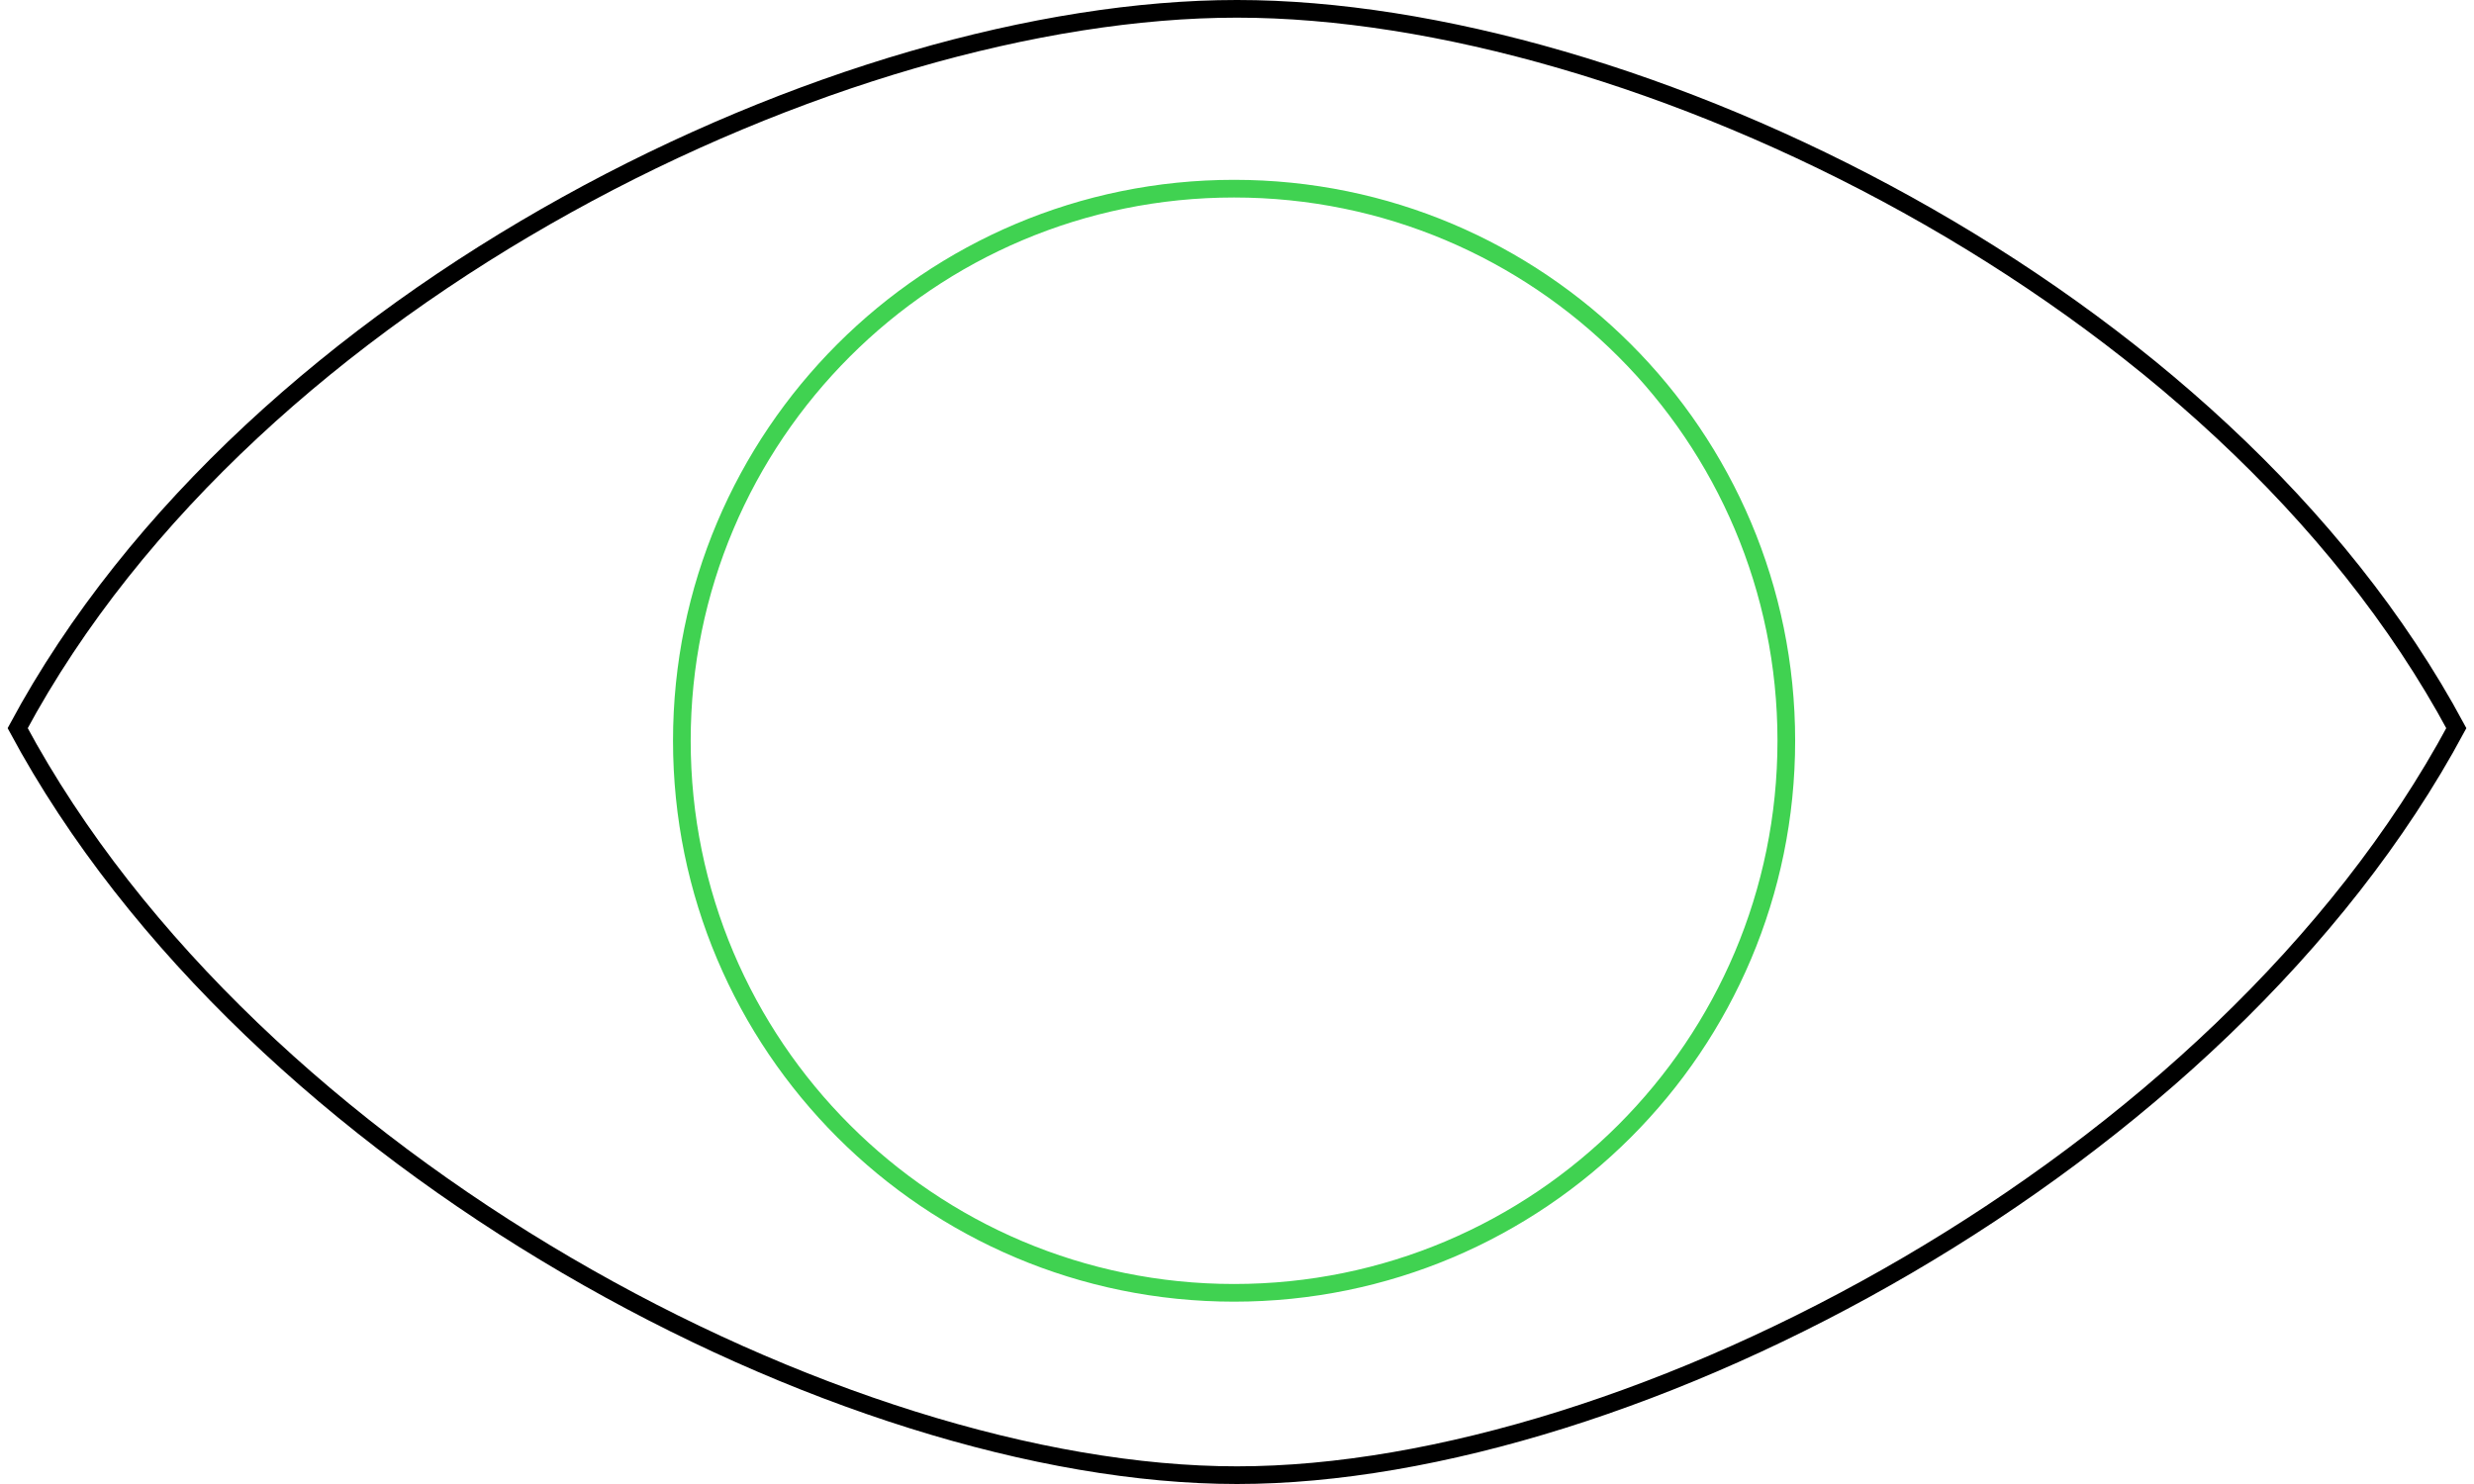 <svg fill="none" height="168" viewBox="0 0 280 168" width="280" xmlns="http://www.w3.org/2000/svg"><g stroke-width="2"><path d="m140 167c44.827 0 111.443-35.131 138-84.566-26.557-49.435-93.173-81.434-138-81.434-44.827 0-111.443 31.999-138 81.434 26.557 49.435 93.173 84.566 138 84.566z" stroke="#000"/><path d="m202.17 83.858c0 34.518-27.982 62.5-62.5 62.5s-62.5-27.982-62.5-62.5c0-34.518 27.982-62.5 62.5-62.5s62.5 27.982 62.5 62.5z" stroke="#40d251"/></g></svg>